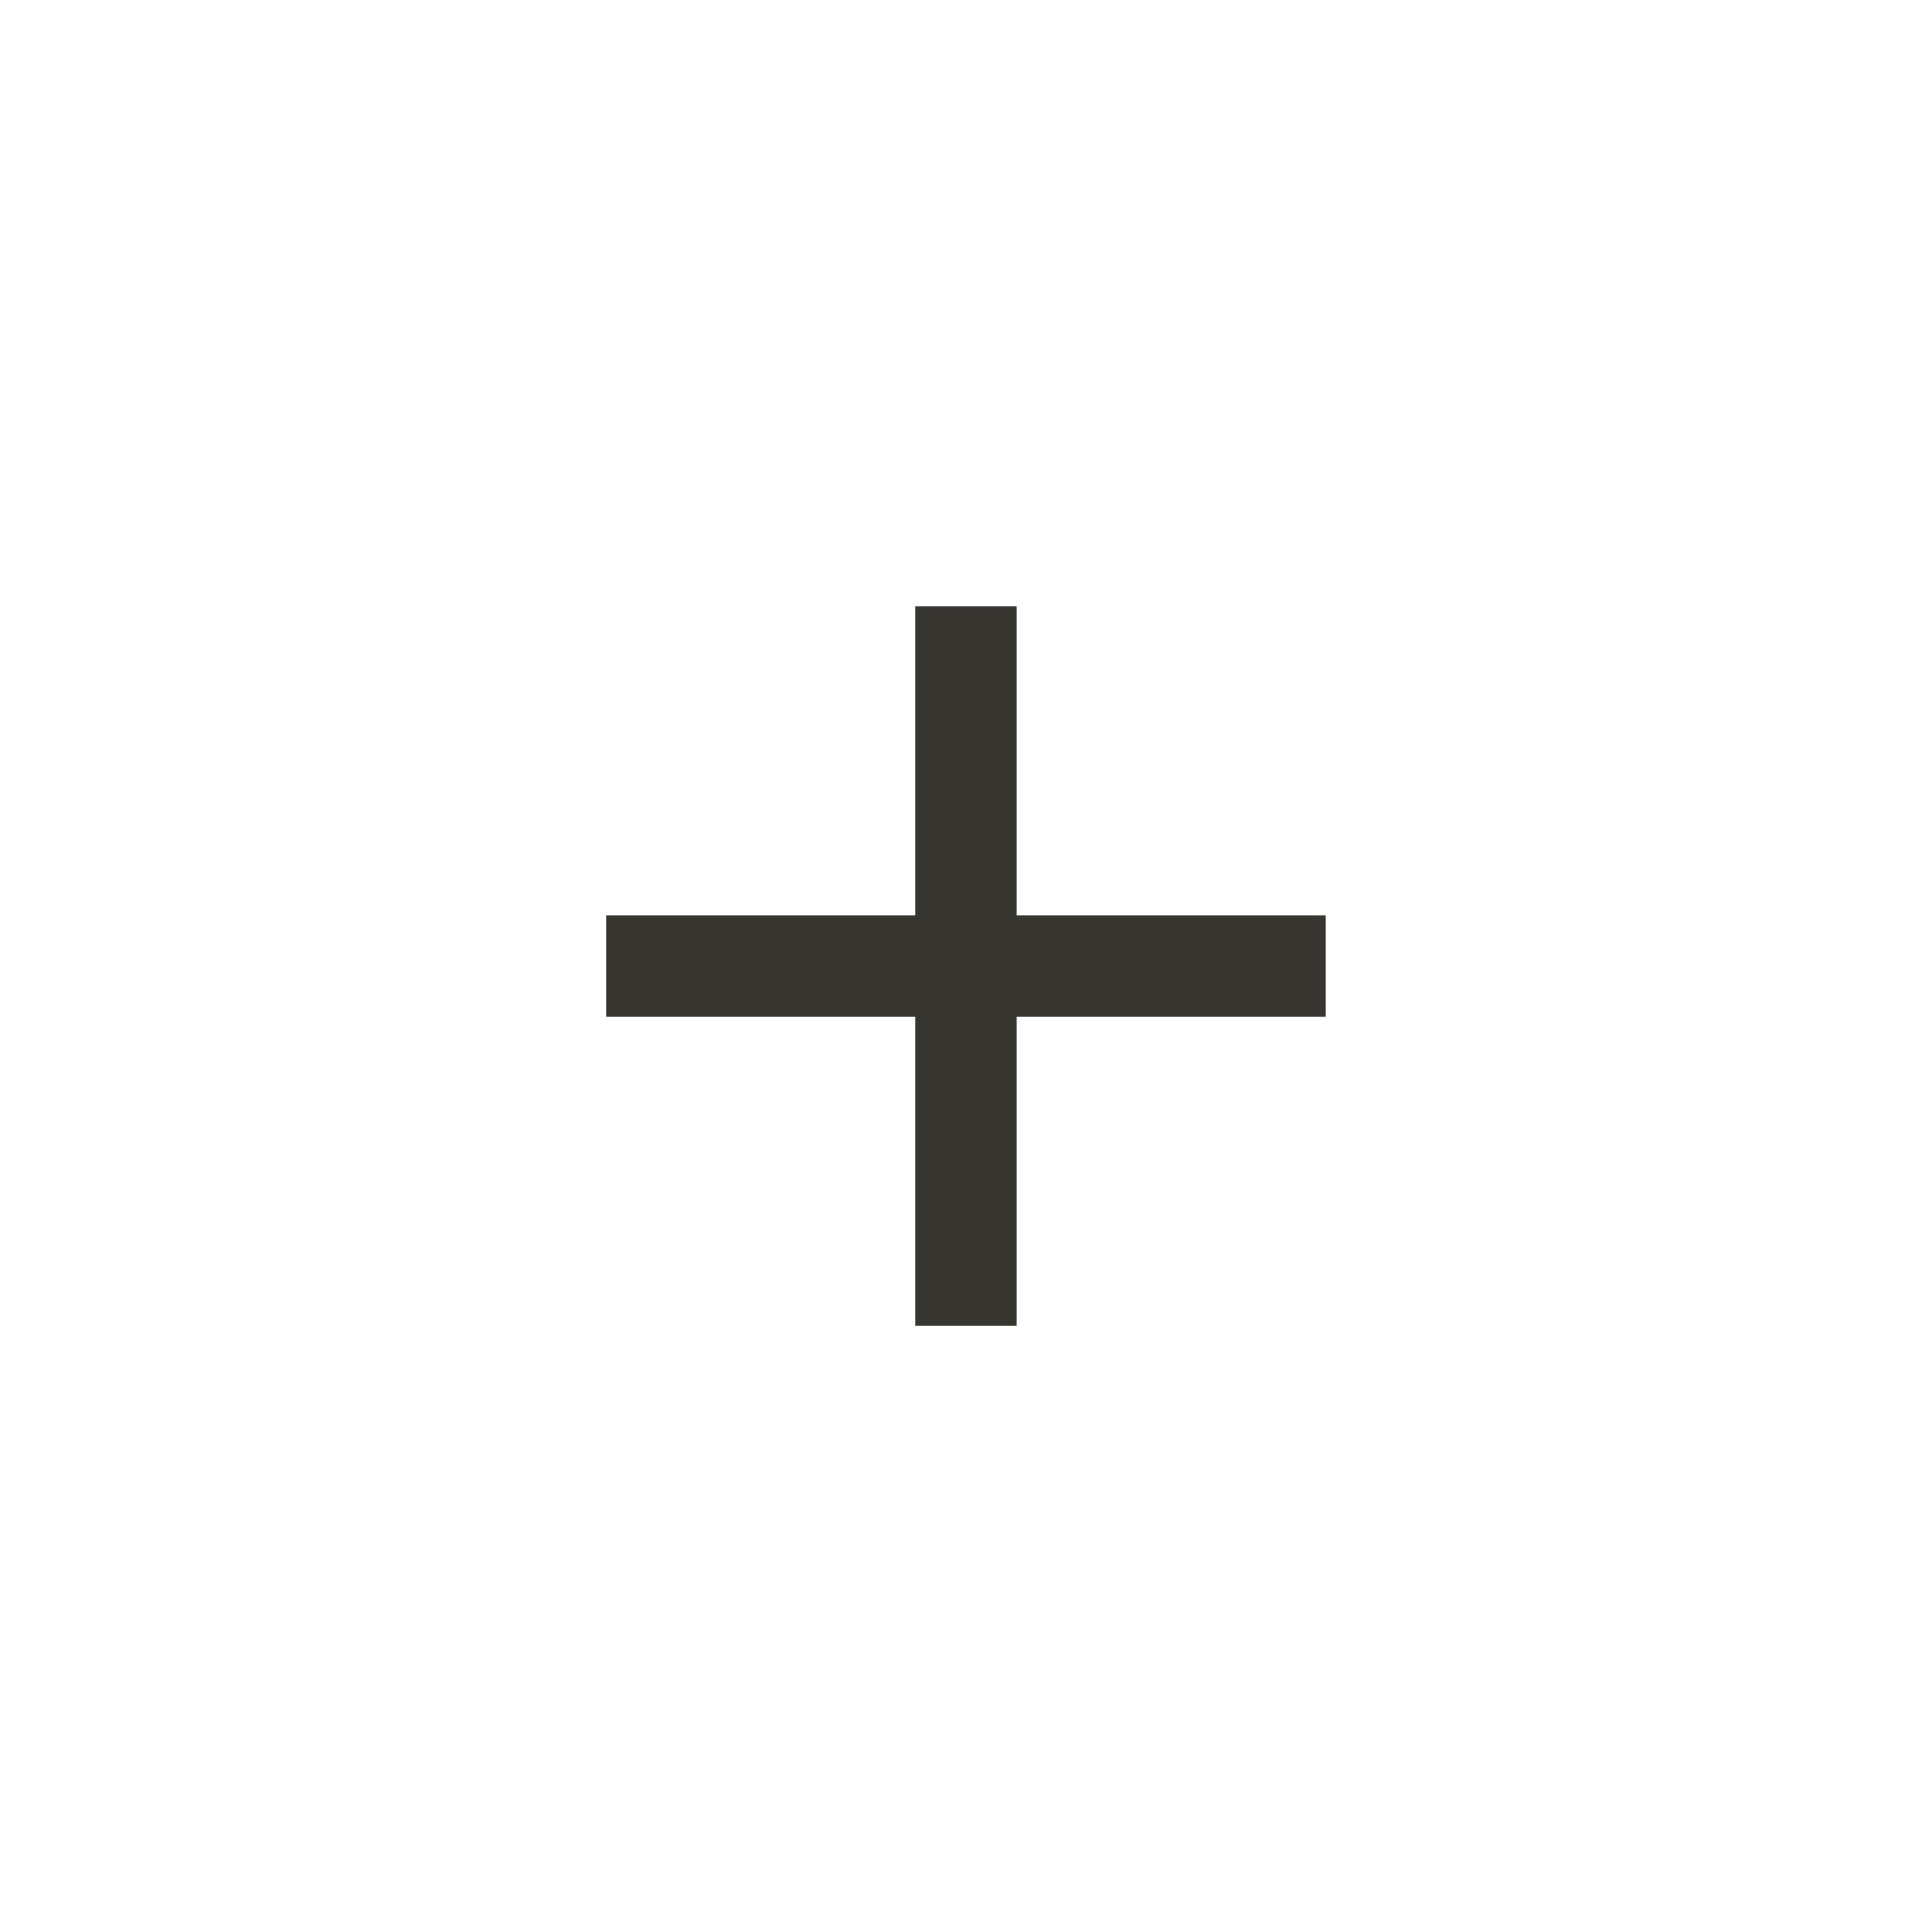 <!-- Generated by IcoMoon.io -->
<svg version="1.1" xmlns="http://www.w3.org/2000/svg" width="40" height="40" viewBox="0 0 40 40">
<title>mt-add</title>
<path fill="#37352f" d="M27.449 21.051h-6.4v6.4h-2.1v-6.4h-6.4v-2.1h6.4v-6.4h2.1v6.4h6.4v2.1z"></path>
</svg>
